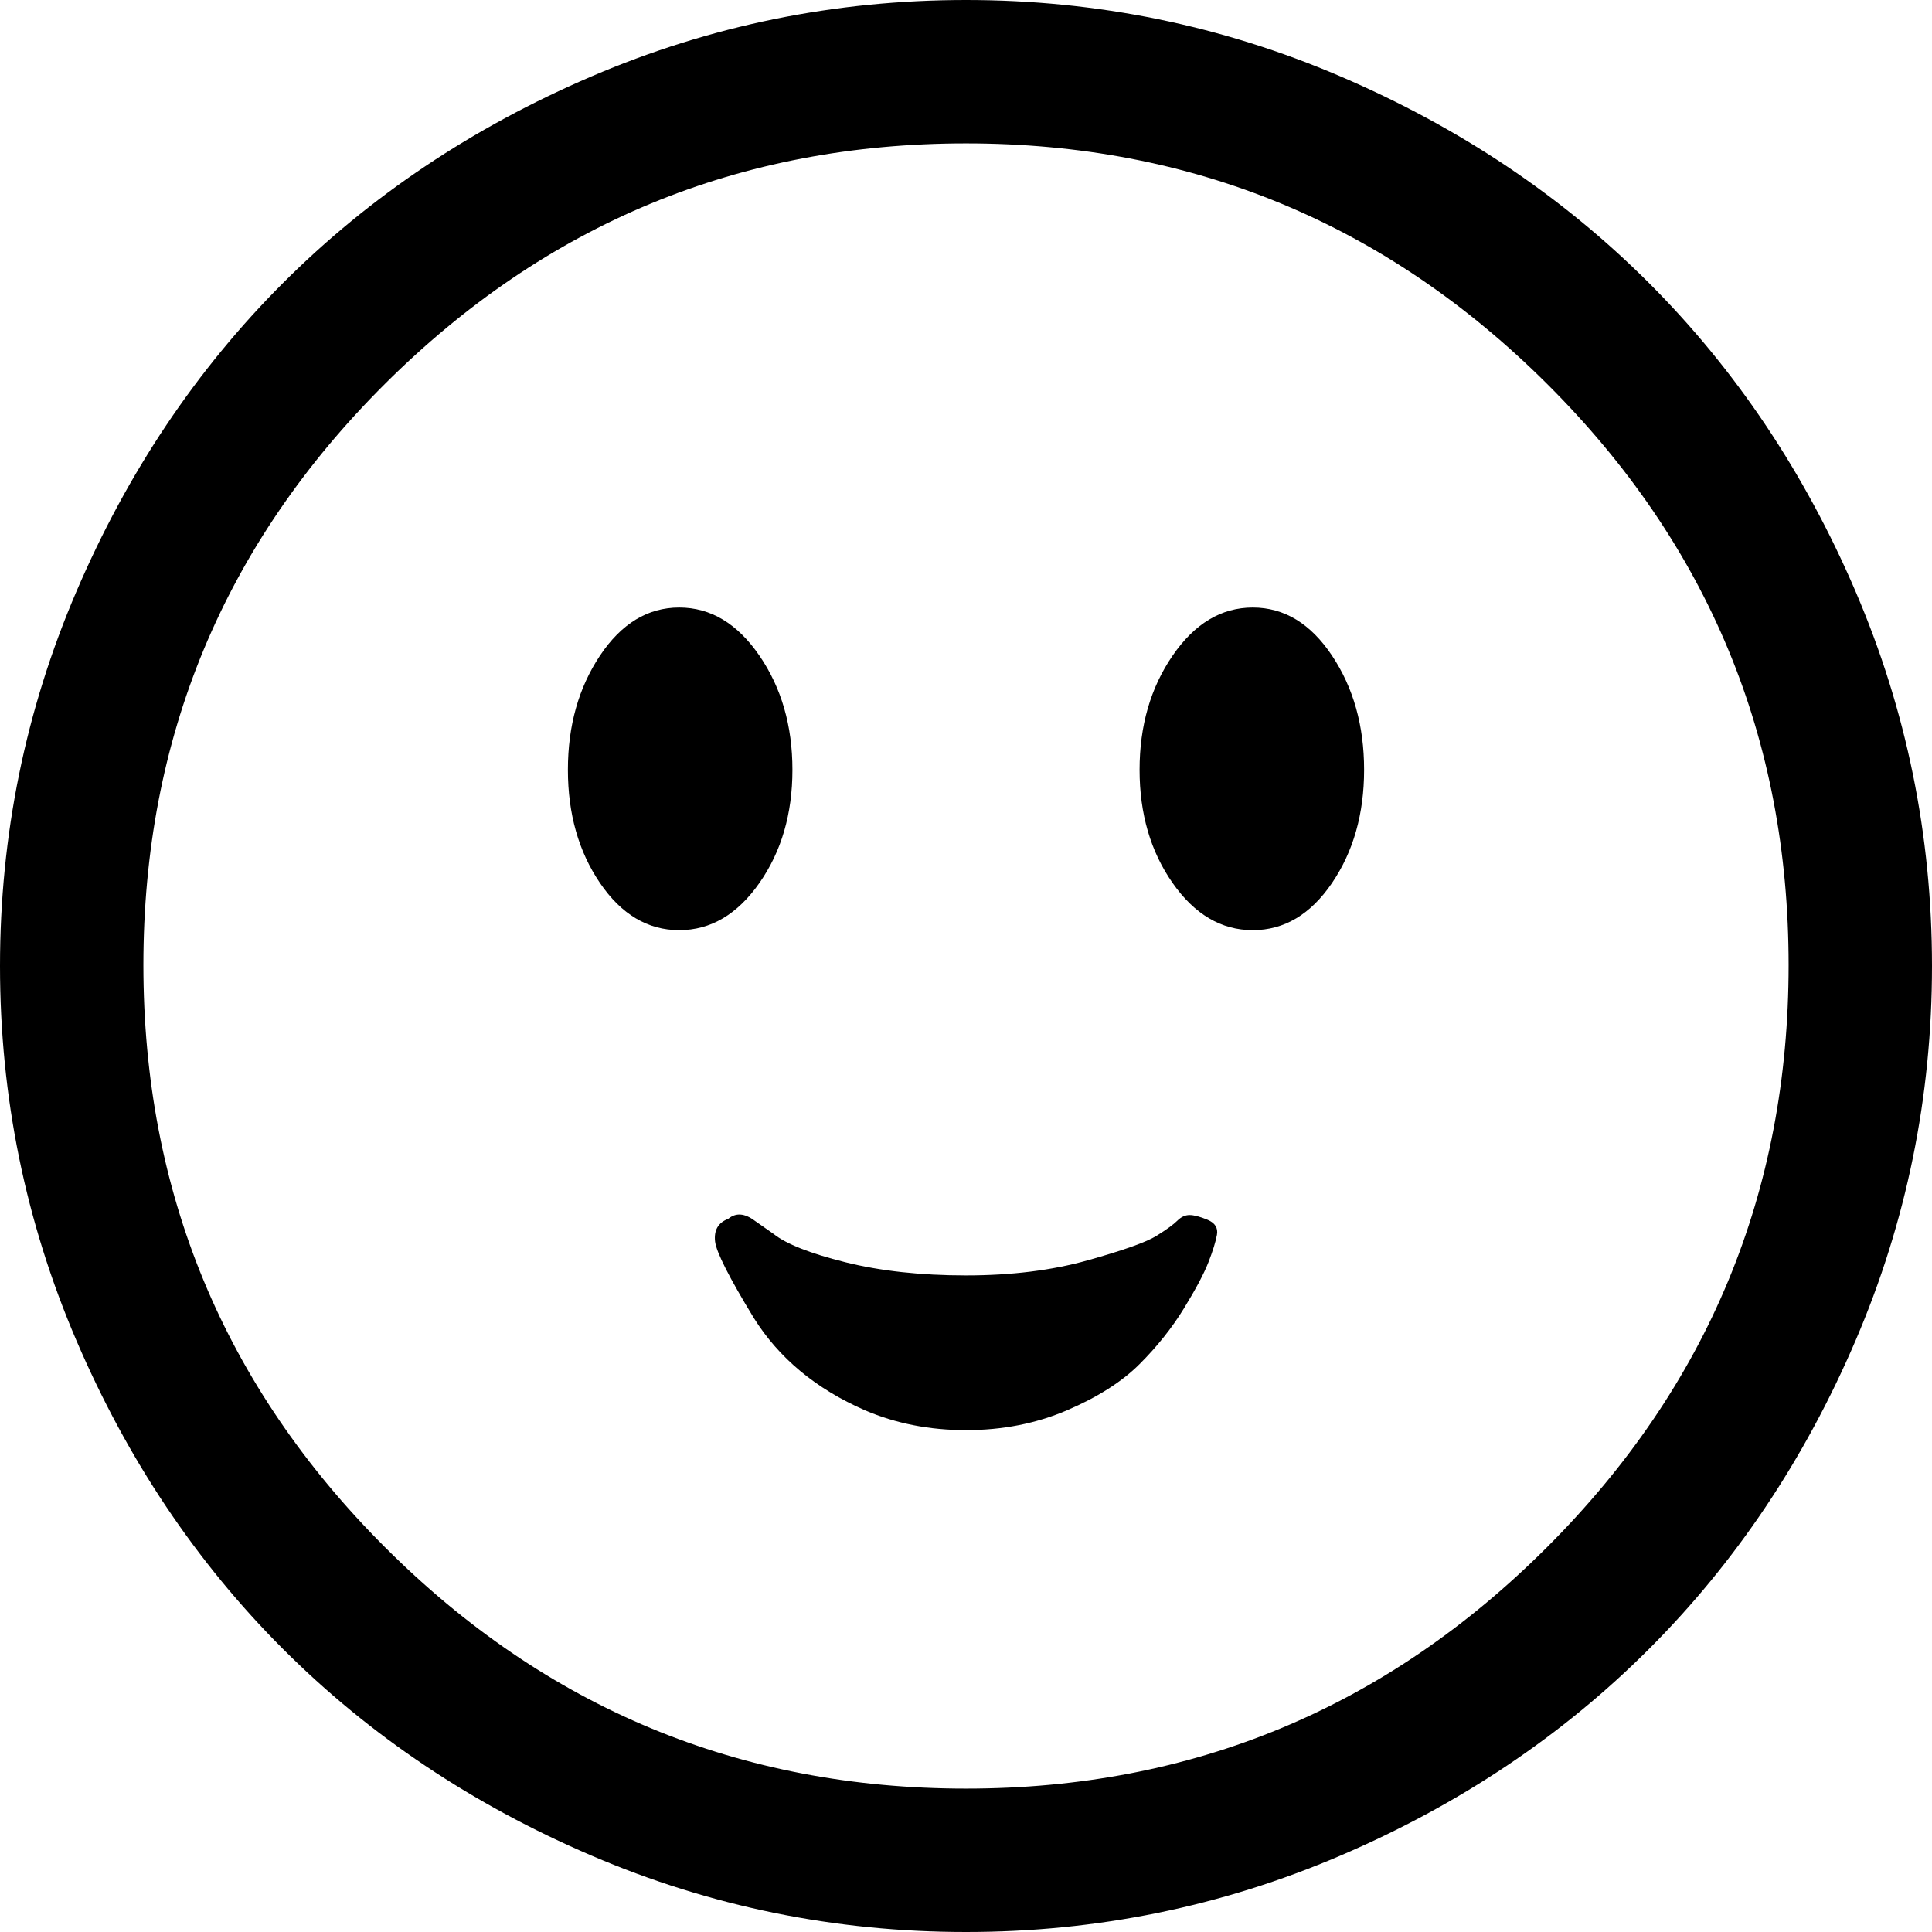 <svg xmlns="http://www.w3.org/2000/svg" viewBox="0 -1920 2048 2048">
	<path d="M917 -425Q839 -459 799 -523Q760 -587 758 -604Q756 -622 772 -628Q784 -638 800 -626L820 -612Q840 -596 896 -582Q952 -568 1024 -568Q1096 -568 1153 -584Q1210 -600 1226 -610Q1242 -620 1248 -626Q1254 -632 1261 -632Q1268 -632 1280 -627Q1292 -622 1290 -611Q1288 -600 1281 -582Q1274 -564 1255 -533Q1236 -502 1208 -474Q1180 -446 1131 -425Q1082 -404 1024 -404Q966 -404 917 -425ZM1412 -1225Q1446 -1174 1446 -1104Q1446 -1034 1412 -984Q1378 -934 1328 -934Q1278 -934 1243 -984Q1208 -1034 1208 -1104Q1208 -1174 1243 -1225Q1278 -1276 1328 -1276Q1378 -1276 1412 -1225ZM805 -1225Q840 -1174 840 -1104Q840 -1034 805 -984Q770 -934 720 -934Q670 -934 636 -984Q602 -1034 602 -1104Q602 -1174 636 -1225Q670 -1276 720 -1276Q770 -1276 805 -1225ZM1640 -1513Q1384 -1768 1024 -1768Q664 -1768 408 -1513Q152 -1258 152 -897Q152 -536 408 -280Q664 -24 1024 -24Q1384 -24 1640 -280Q1896 -536 1896 -897Q1896 -1258 1640 -1513ZM1421 47Q1232 128 1024 128Q816 128 627 47Q438 -34 300 -172Q162 -310 81 -499Q0 -688 0 -896Q0 -1104 81 -1293Q162 -1482 300 -1620Q438 -1758 627 -1839Q816 -1920 1024 -1920Q1232 -1920 1421 -1839Q1610 -1758 1748 -1620Q1886 -1482 1967 -1293Q2048 -1104 2048 -896Q2048 -688 1967 -499Q1886 -310 1748 -172Q1610 -34 1421 47Z"/>
</svg>